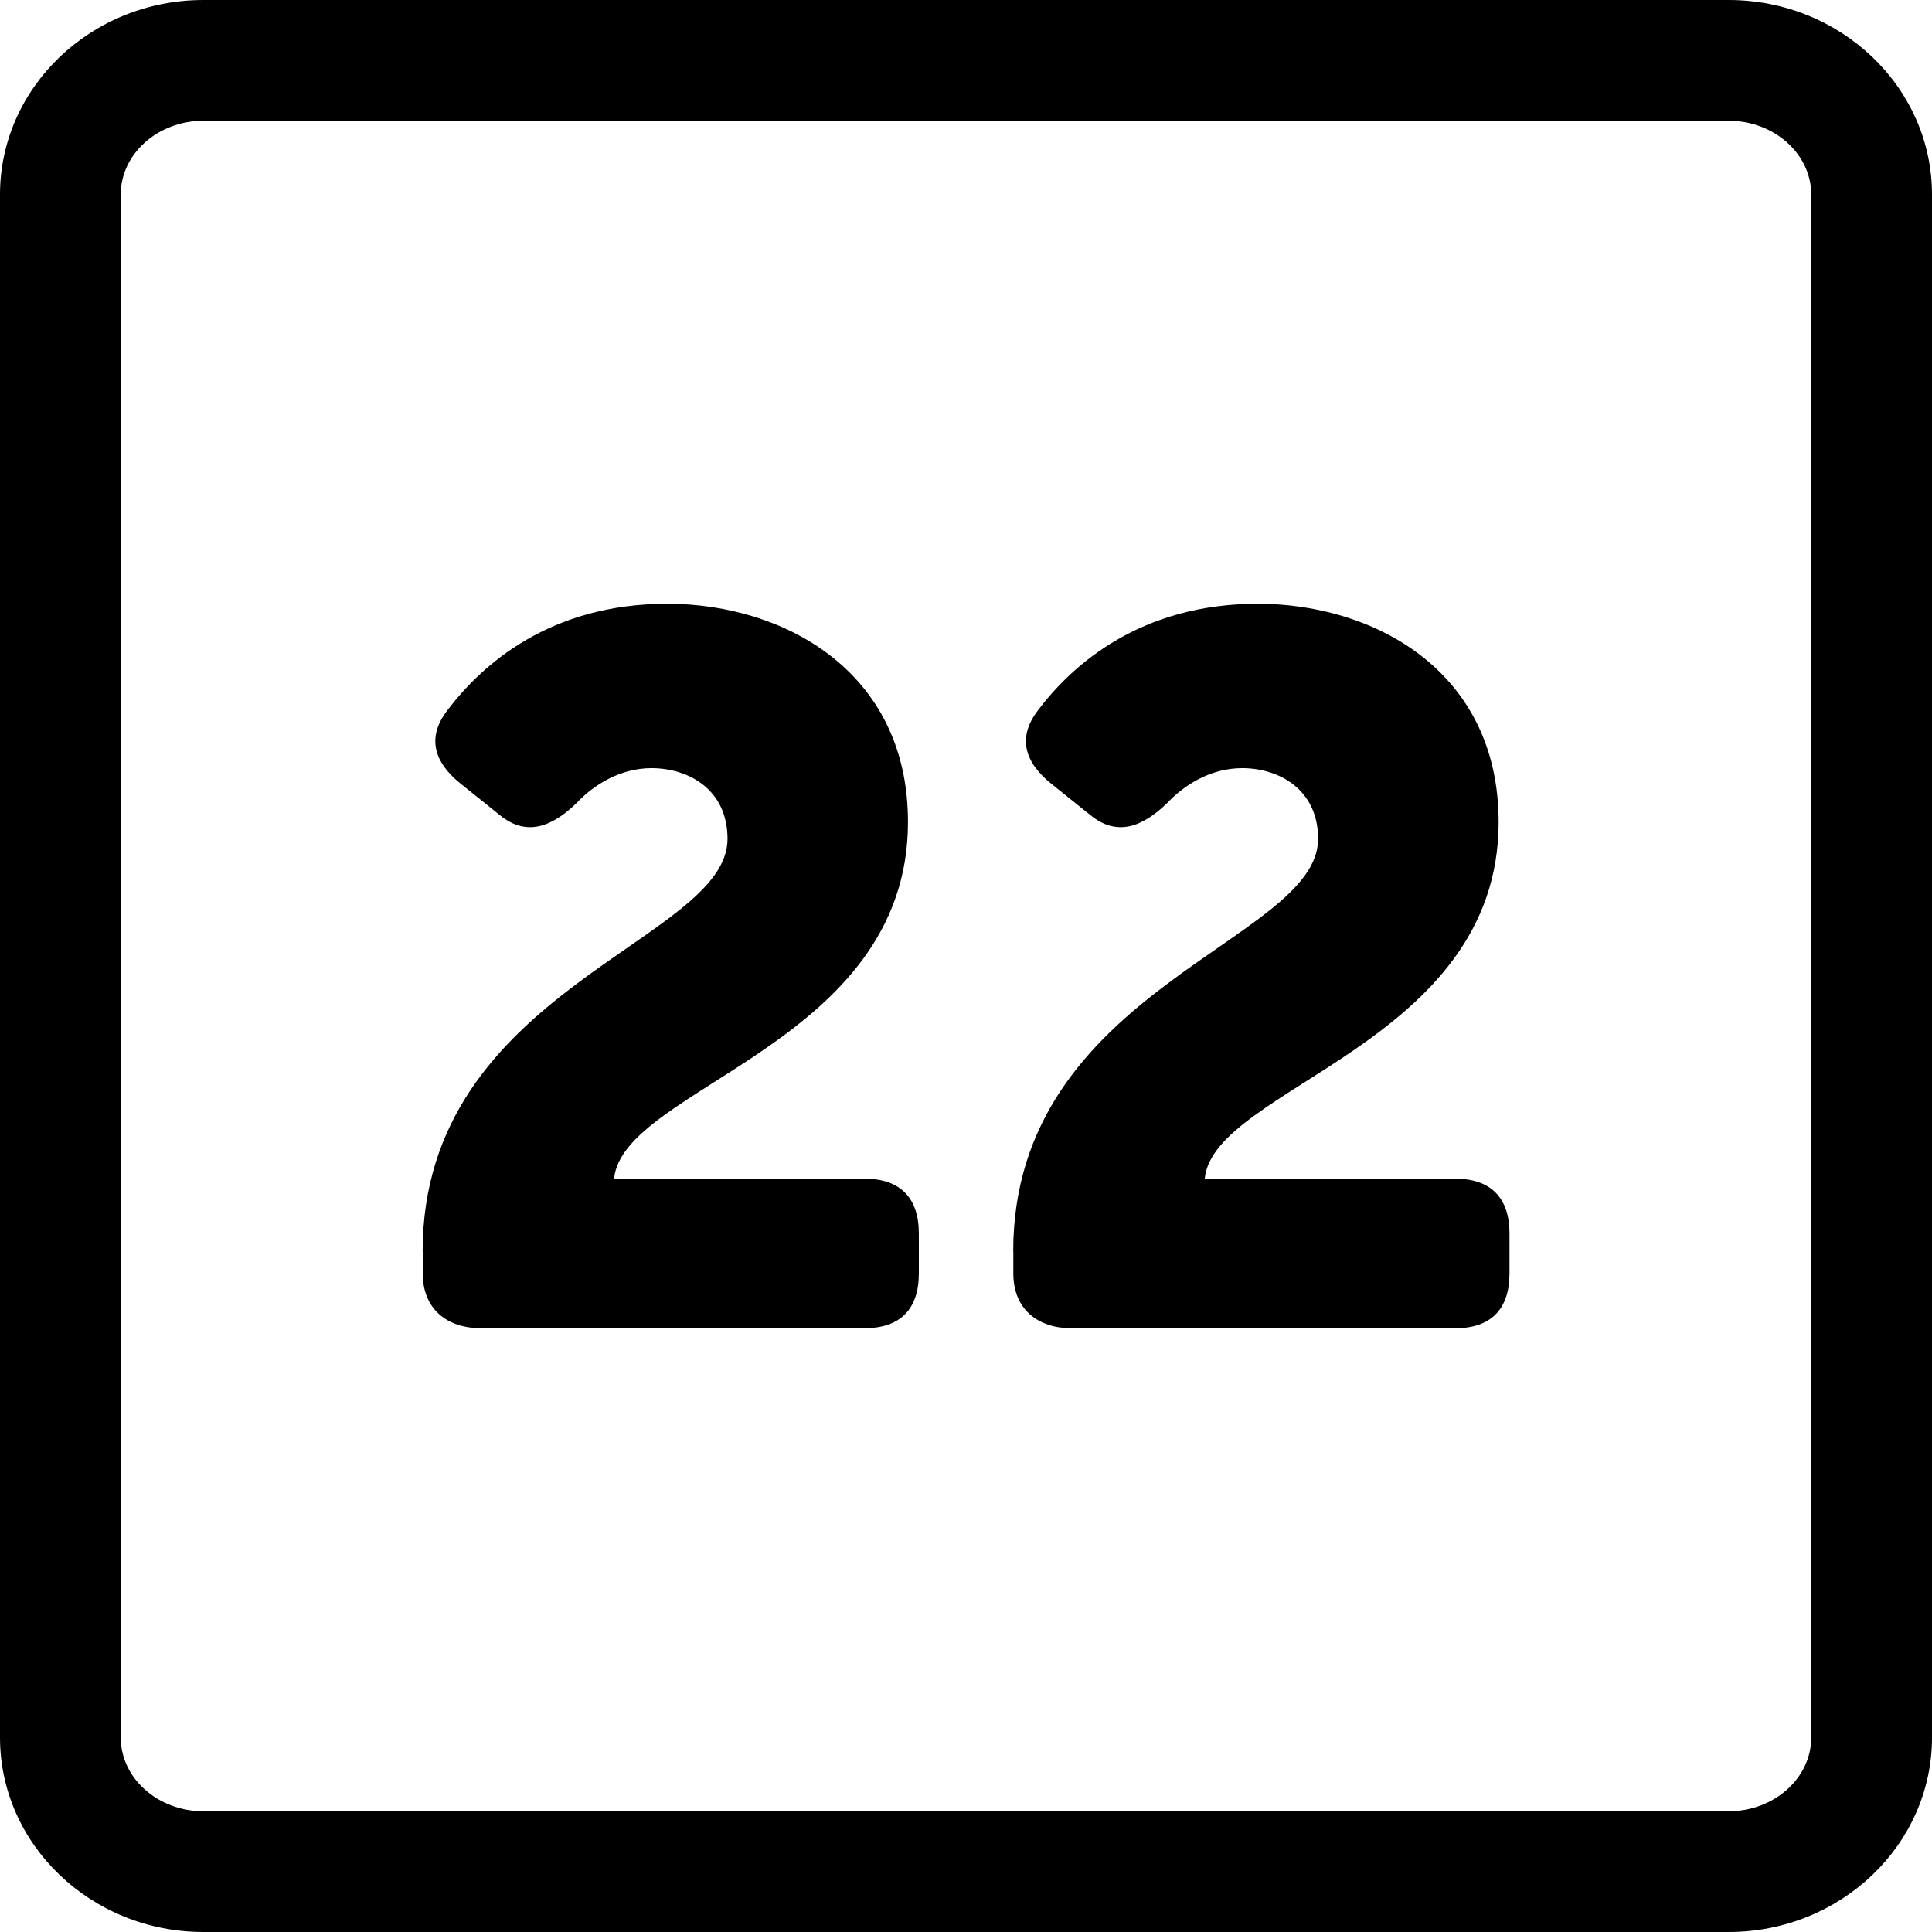 <svg xmlns="http://www.w3.org/2000/svg" viewBox="0 0 32 32" enable-background="new 0 0 32 32"><path d="M28.631,32H3.369C1.512,32,0,30.555,0,28.778V3.222C0,1.445,1.512,0,3.369,0h25.262
			C30.488,0,32,1.445,32,3.222v25.557C32,30.555,30.488,32,28.631,32z M3.369,2C2.614,2,2,2.548,2,3.222v25.557
			C2,29.452,2.614,30,3.369,30h25.262C29.386,30,30,29.452,30,28.778V3.222C30,2.548,29.386,2,28.631,2H3.369z"/><path d="m7 20.729c0-4.358 5.05-5.134 5.05-6.834 0-.825-.654-1.172-1.258-1.172-.523 0-.964.281-1.242.578-.409.397-.833.561-1.274.198l-.638-.512c-.457-.364-.571-.776-.228-1.222.573-.758 1.699-1.765 3.643-1.765 1.912 0 3.986 1.106 3.986 3.615 0 3.681-4.721 4.39-4.868 5.908h4.149c.588 0 .899.314.899.908v.661c0 .594-.311.907-.899.907h-6.354c-.555.001-.964-.312-.964-.906v-.364"/><path d="m16.782 20.729c0-4.358 5.05-5.134 5.05-6.834 0-.825-.654-1.172-1.258-1.172-.523 0-.964.281-1.242.578-.409.397-.833.561-1.274.198l-.638-.512c-.457-.364-.571-.776-.228-1.222.572-.758 1.699-1.765 3.644-1.765 1.912 0 3.986 1.106 3.986 3.615 0 3.681-4.721 4.39-4.868 5.908h4.149c.588 0 .899.314.899.908v.661c0 .595-.311.908-.899.908h-6.355c-.555 0-.964-.313-.964-.907v-.364"/></svg>
